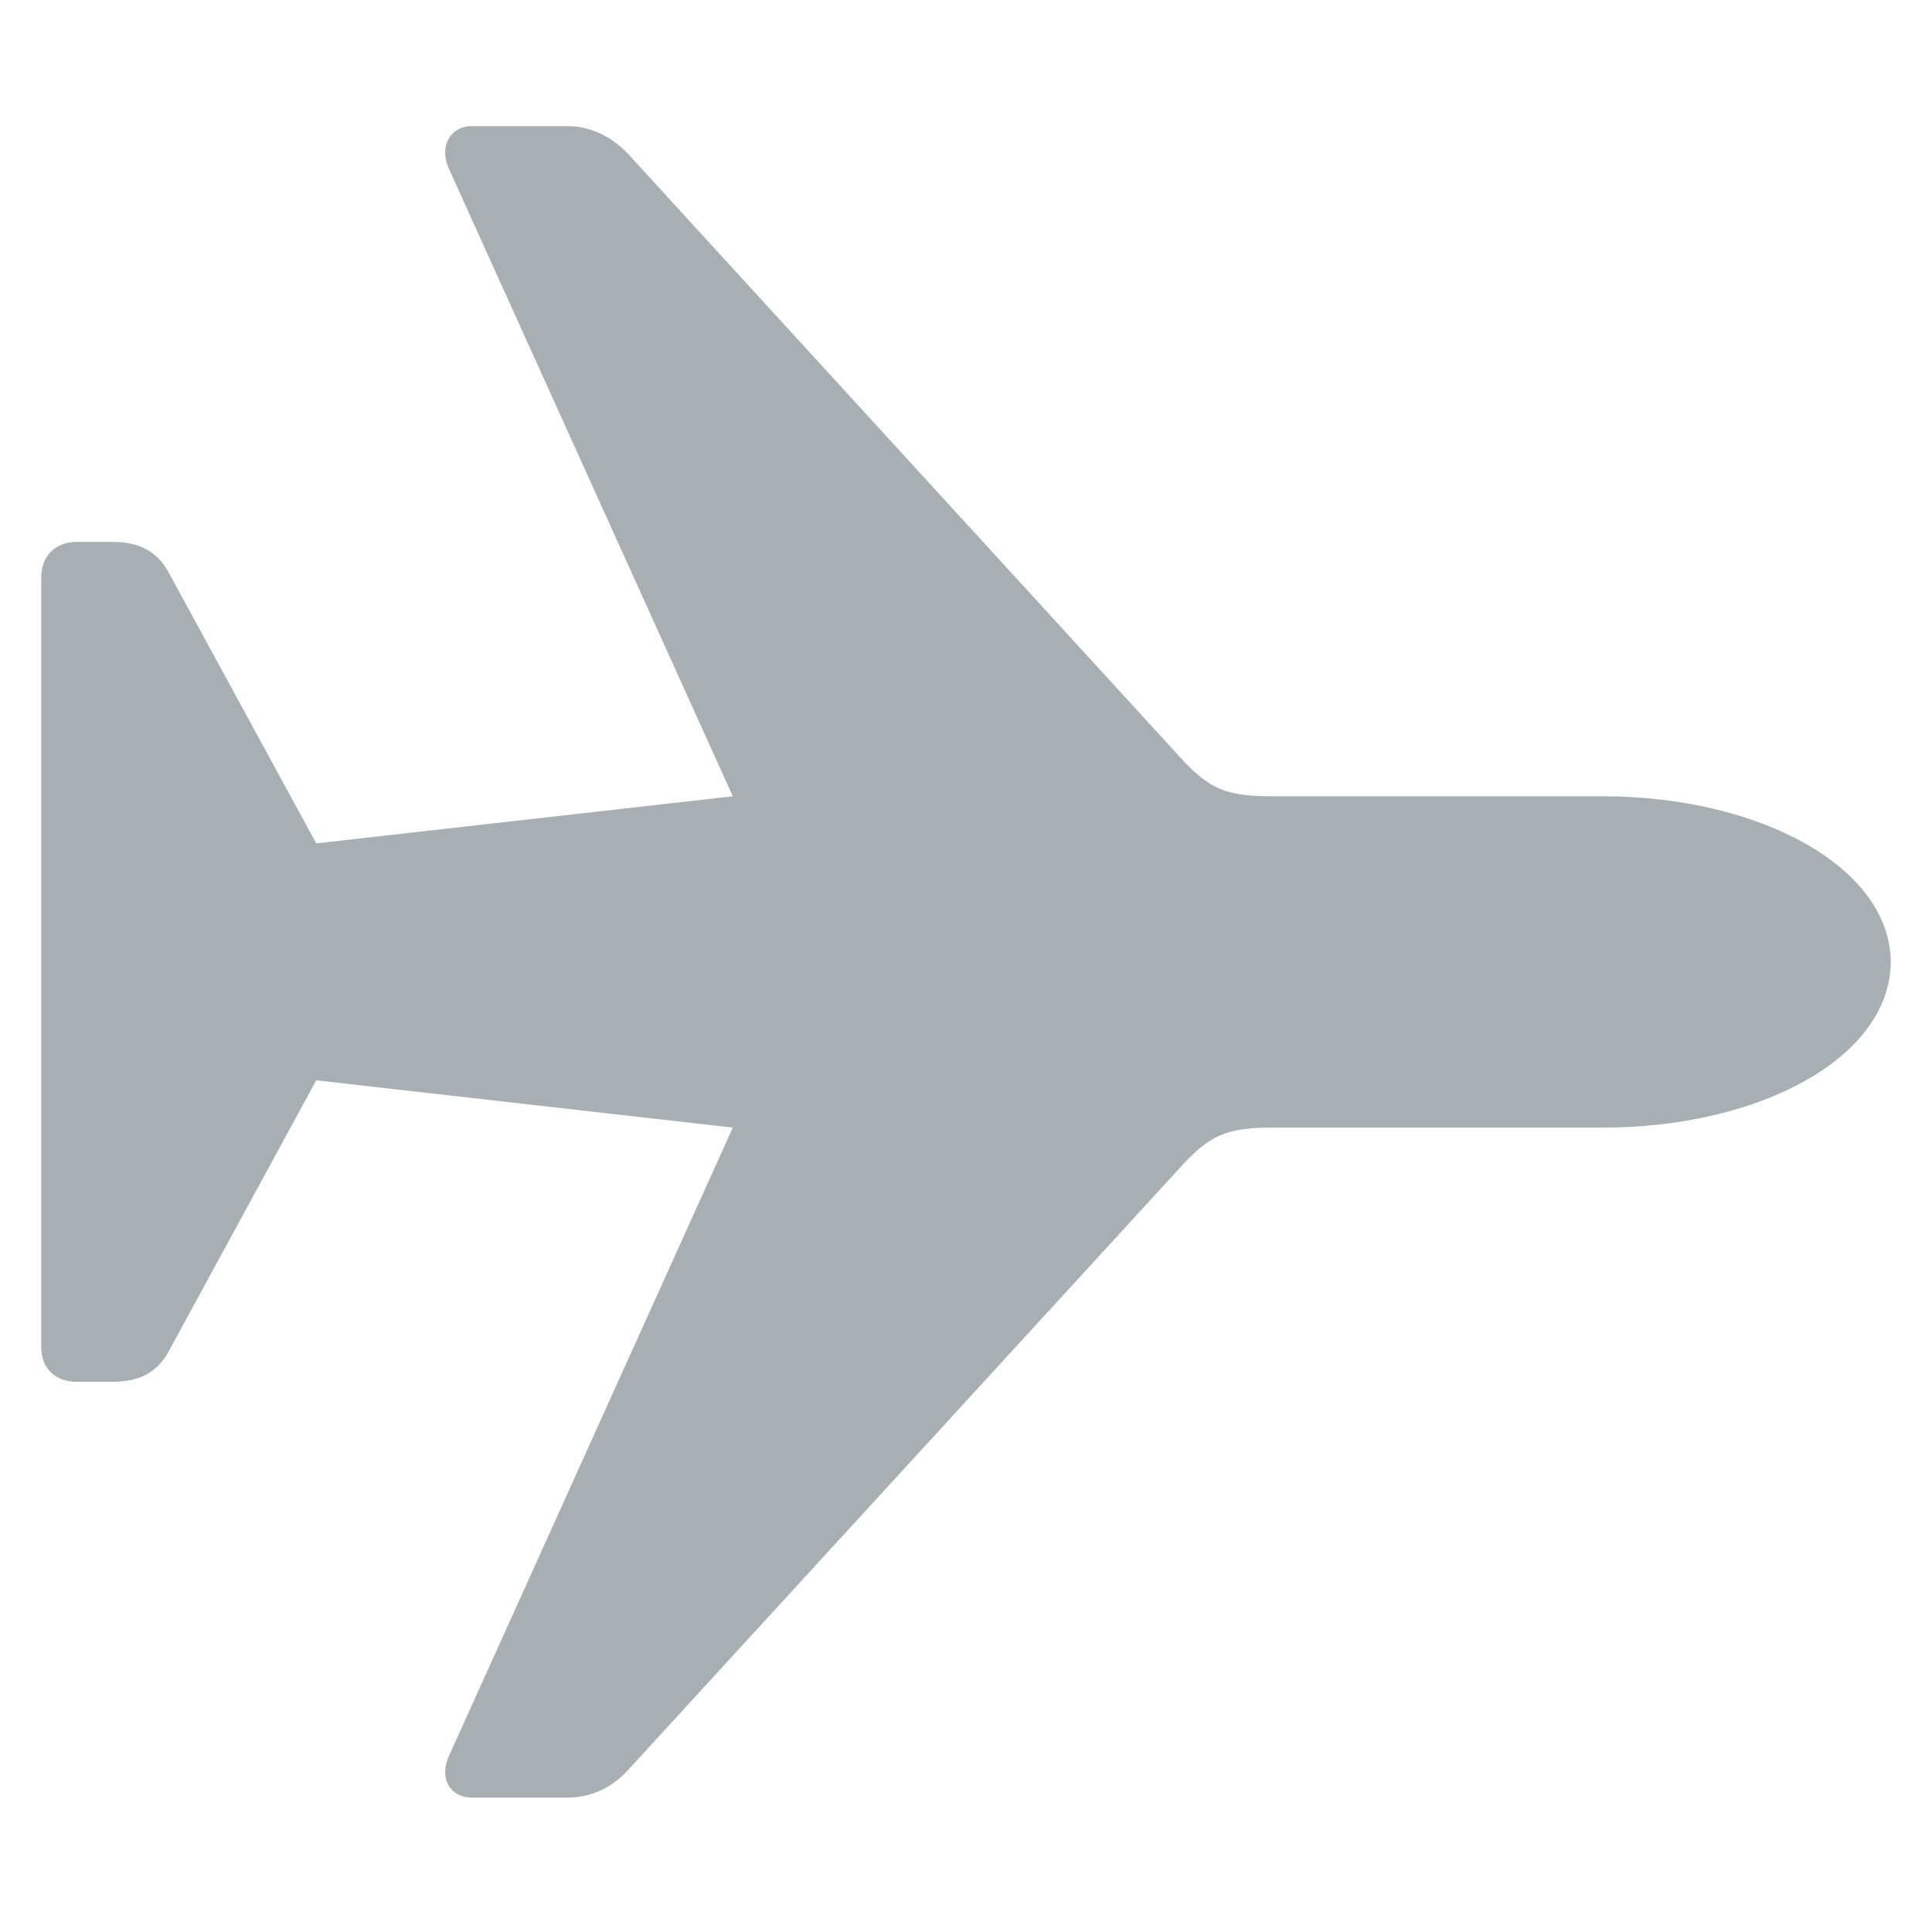 <?xml version="1.0" encoding="UTF-8"?>
<svg xmlns="http://www.w3.org/2000/svg" xmlns:xlink="http://www.w3.org/1999/xlink" width="41pt" height="41pt" viewBox="0 0 41 41" version="1.1">
<defs>
<clipPath id="clip1">
  <path d="M -315 -129 L 357 -129 C 370.254 -129 381 -118.254 381 -105 L 381 450 C 381 463.254 370.254 474 357 474 L -315 474 C -328.254 474 -339 463.254 -339 450 L -339 -105 C -339 -118.254 -328.254 -129 -315 -129 Z M -315 -129 "/>
</clipPath>
<clipPath id="clip2">
  <path d="M 0 2 L 41 2 L 41 39 L 0 39 Z M 0 2 "/>
</clipPath>
<clipPath id="clip3">
  <path d="M 12.035 38.148 C 12.547 38.148 13.004 37.938 13.371 37.516 L 25.062 24.758 C 25.66 24.105 26.012 23.93 26.977 23.93 L 34.008 23.93 C 37.332 23.93 40.109 22.453 40.125 20.414 C 40.109 18.395 37.332 16.898 34.008 16.898 L 26.977 16.898 C 26.012 16.898 25.66 16.738 25.062 16.09 L 13.371 3.312 C 13.004 2.906 12.547 2.676 12.035 2.676 L 10.016 2.676 C 9.559 2.676 9.312 3.102 9.523 3.574 L 15.551 16.898 L 6.711 17.898 L 3.562 12.117 C 3.316 11.695 2.949 11.5 2.387 11.5 L 1.629 11.5 C 1.172 11.5 0.875 11.801 0.875 12.258 L 0.875 28.586 C 0.875 29.043 1.172 29.324 1.629 29.324 L 2.387 29.324 C 2.949 29.324 3.316 29.133 3.562 28.711 L 6.711 22.926 L 15.551 23.93 L 9.523 37.273 C 9.312 37.746 9.559 38.148 10.016 38.148 Z M 12.035 38.148 "/>
</clipPath>
</defs>
<g id="surface1">
<rect x="0" y="0" width="41" height="41" style="fill:rgb(93.333%,93.726%,94.118%);fill-opacity:1;stroke:none;"/>
<g clip-path="url(#clip1)" clip-rule="evenodd">
<rect x="0" y="0" width="41" height="41" style="fill:rgb(100%,100%,100%);fill-opacity:1;stroke:none;"/>
</g>
<g clip-path="url(#clip2)" clip-rule="nonzero">
<g clip-path="url(#clip3)" clip-rule="nonzero">
<rect x="0" y="0" width="41" height="41" style="fill:rgb(65.883%,68.628%,70.197%);fill-opacity:1;stroke:none;"/>
</g>
</g>
</g>
</svg>
